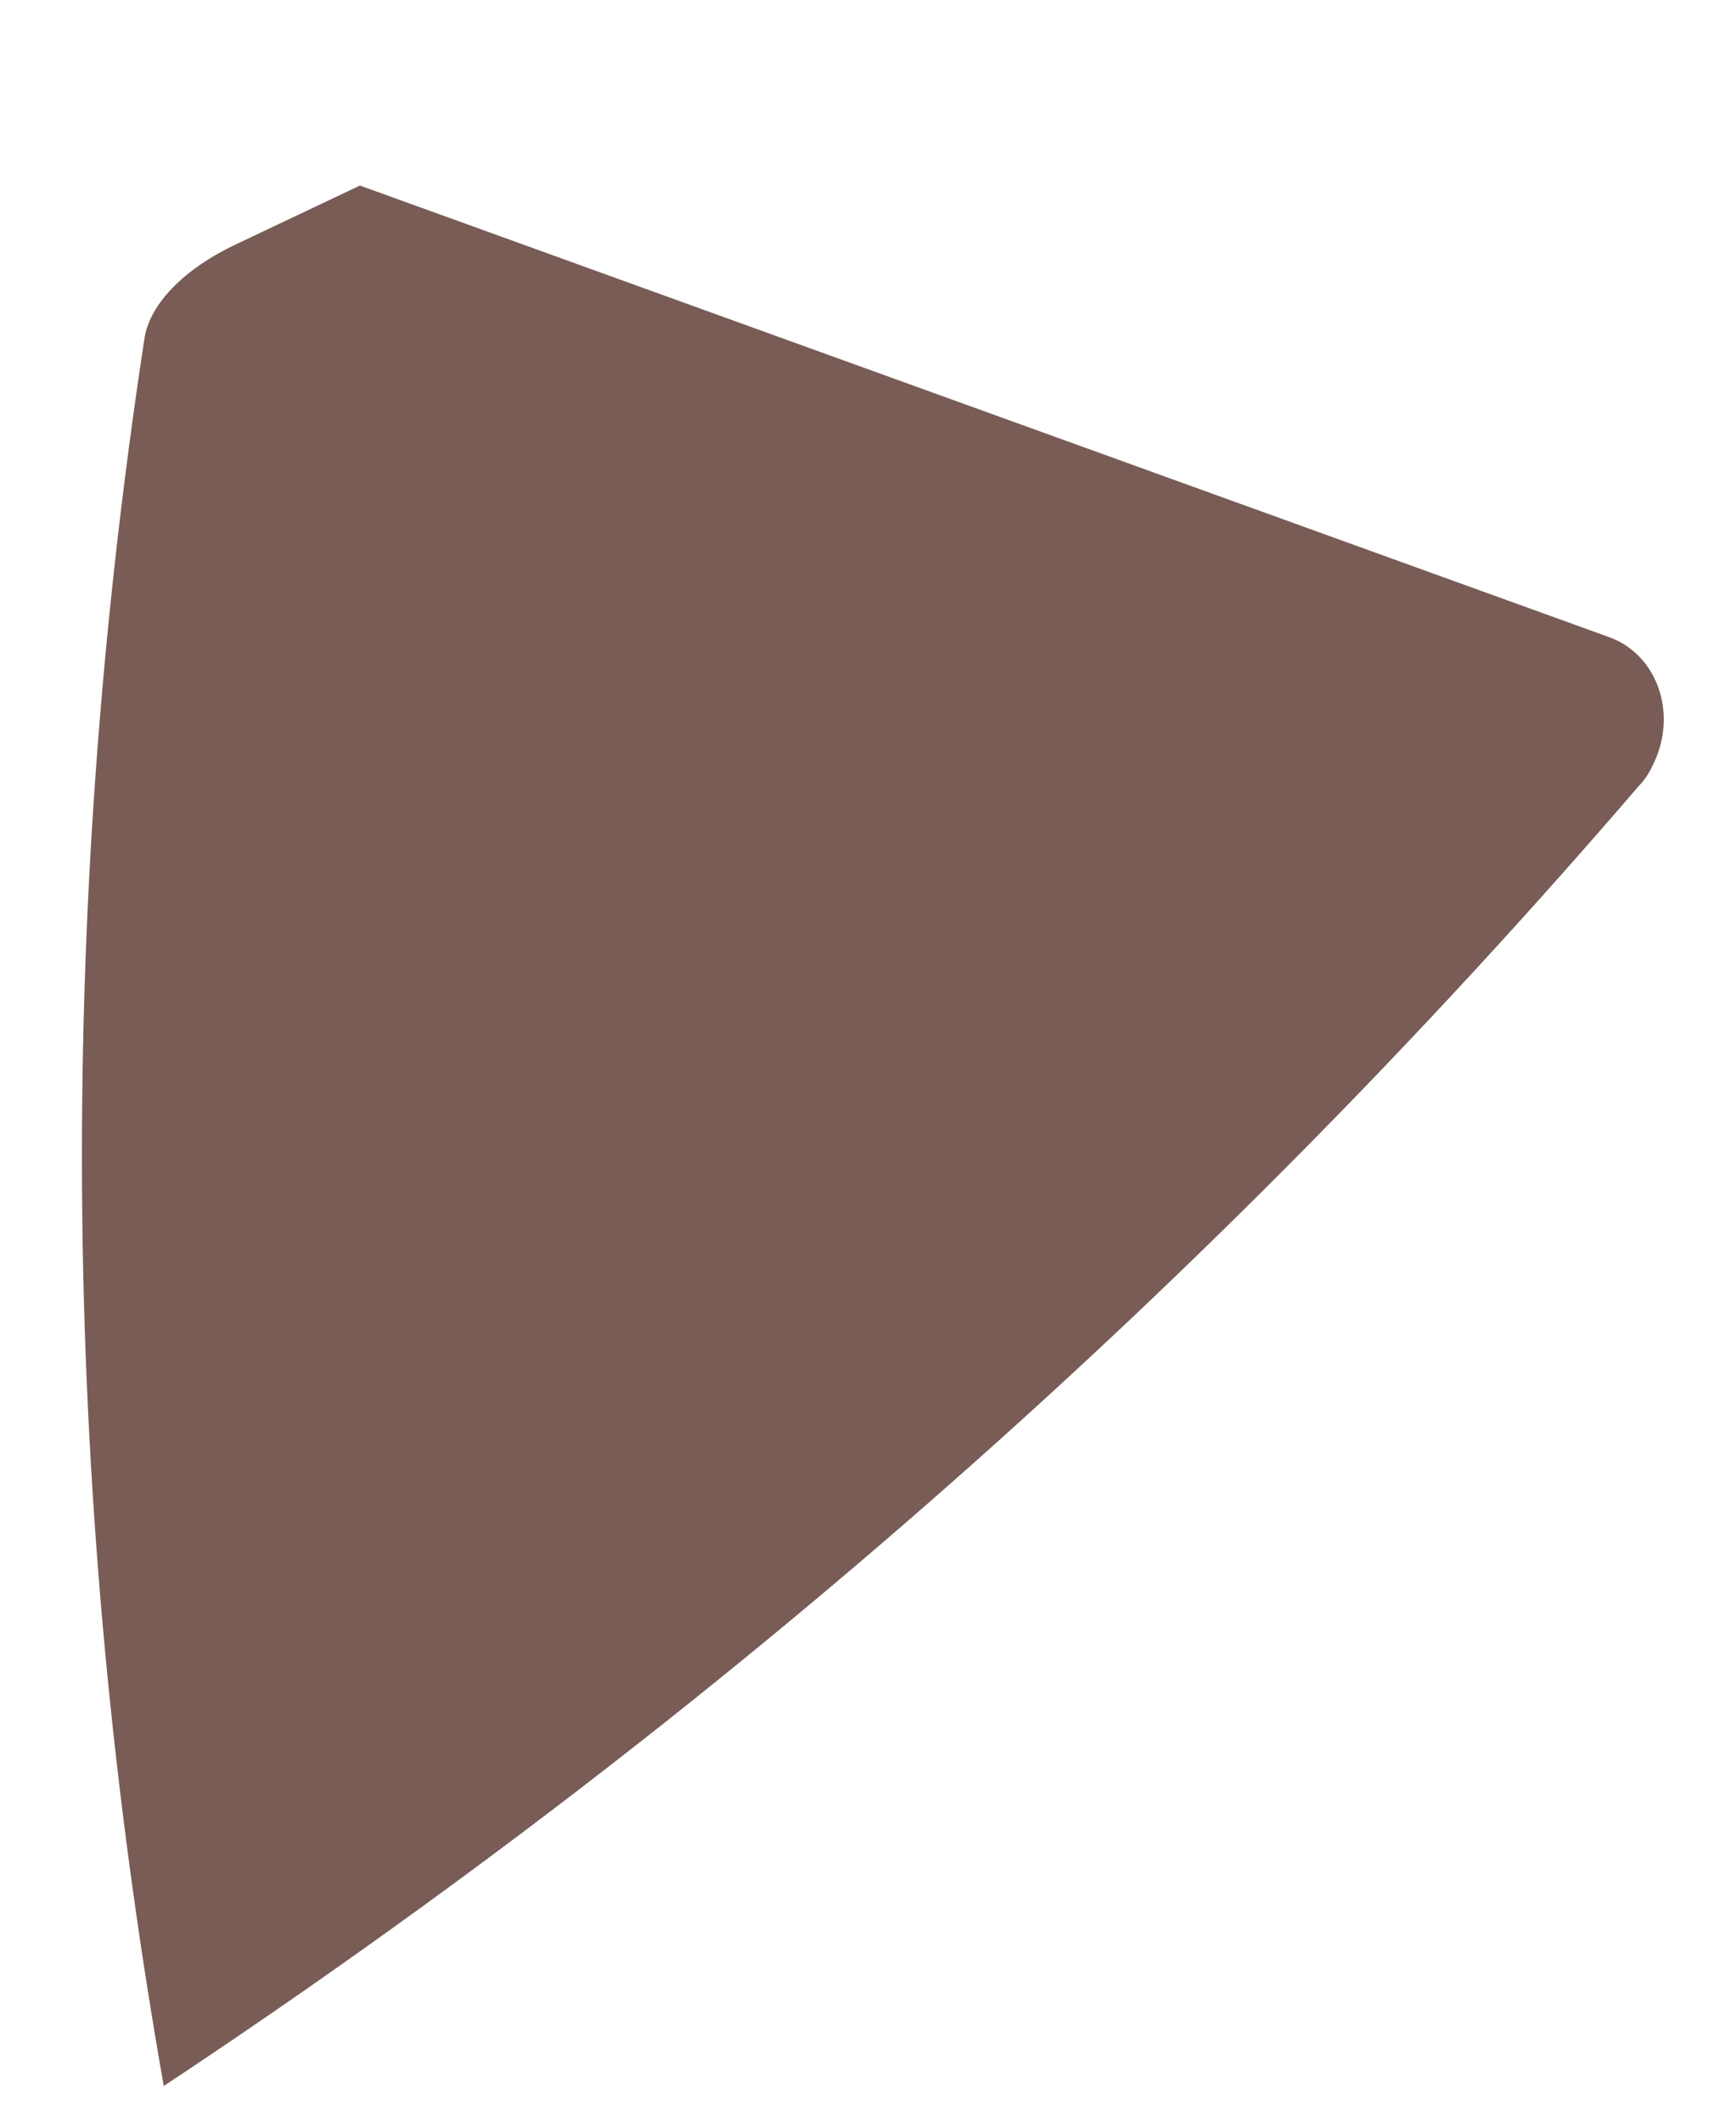 <?xml version="1.0" encoding="UTF-8" standalone="no"?><svg width='9' height='11' viewBox='0 0 9 11' fill='none' xmlns='http://www.w3.org/2000/svg'>
<path d='M1.866 0.962L8.336 3.301C8.58 3.385 8.689 3.671 8.588 3.924C8.563 3.983 8.538 4.033 8.496 4.075C6.277 6.658 3.731 8.905 0.849 10.815C0.319 7.811 0.286 4.79 0.748 1.761C0.773 1.576 0.958 1.391 1.227 1.265L1.866 0.962Z' fill='#785C55'/>
</svg>
